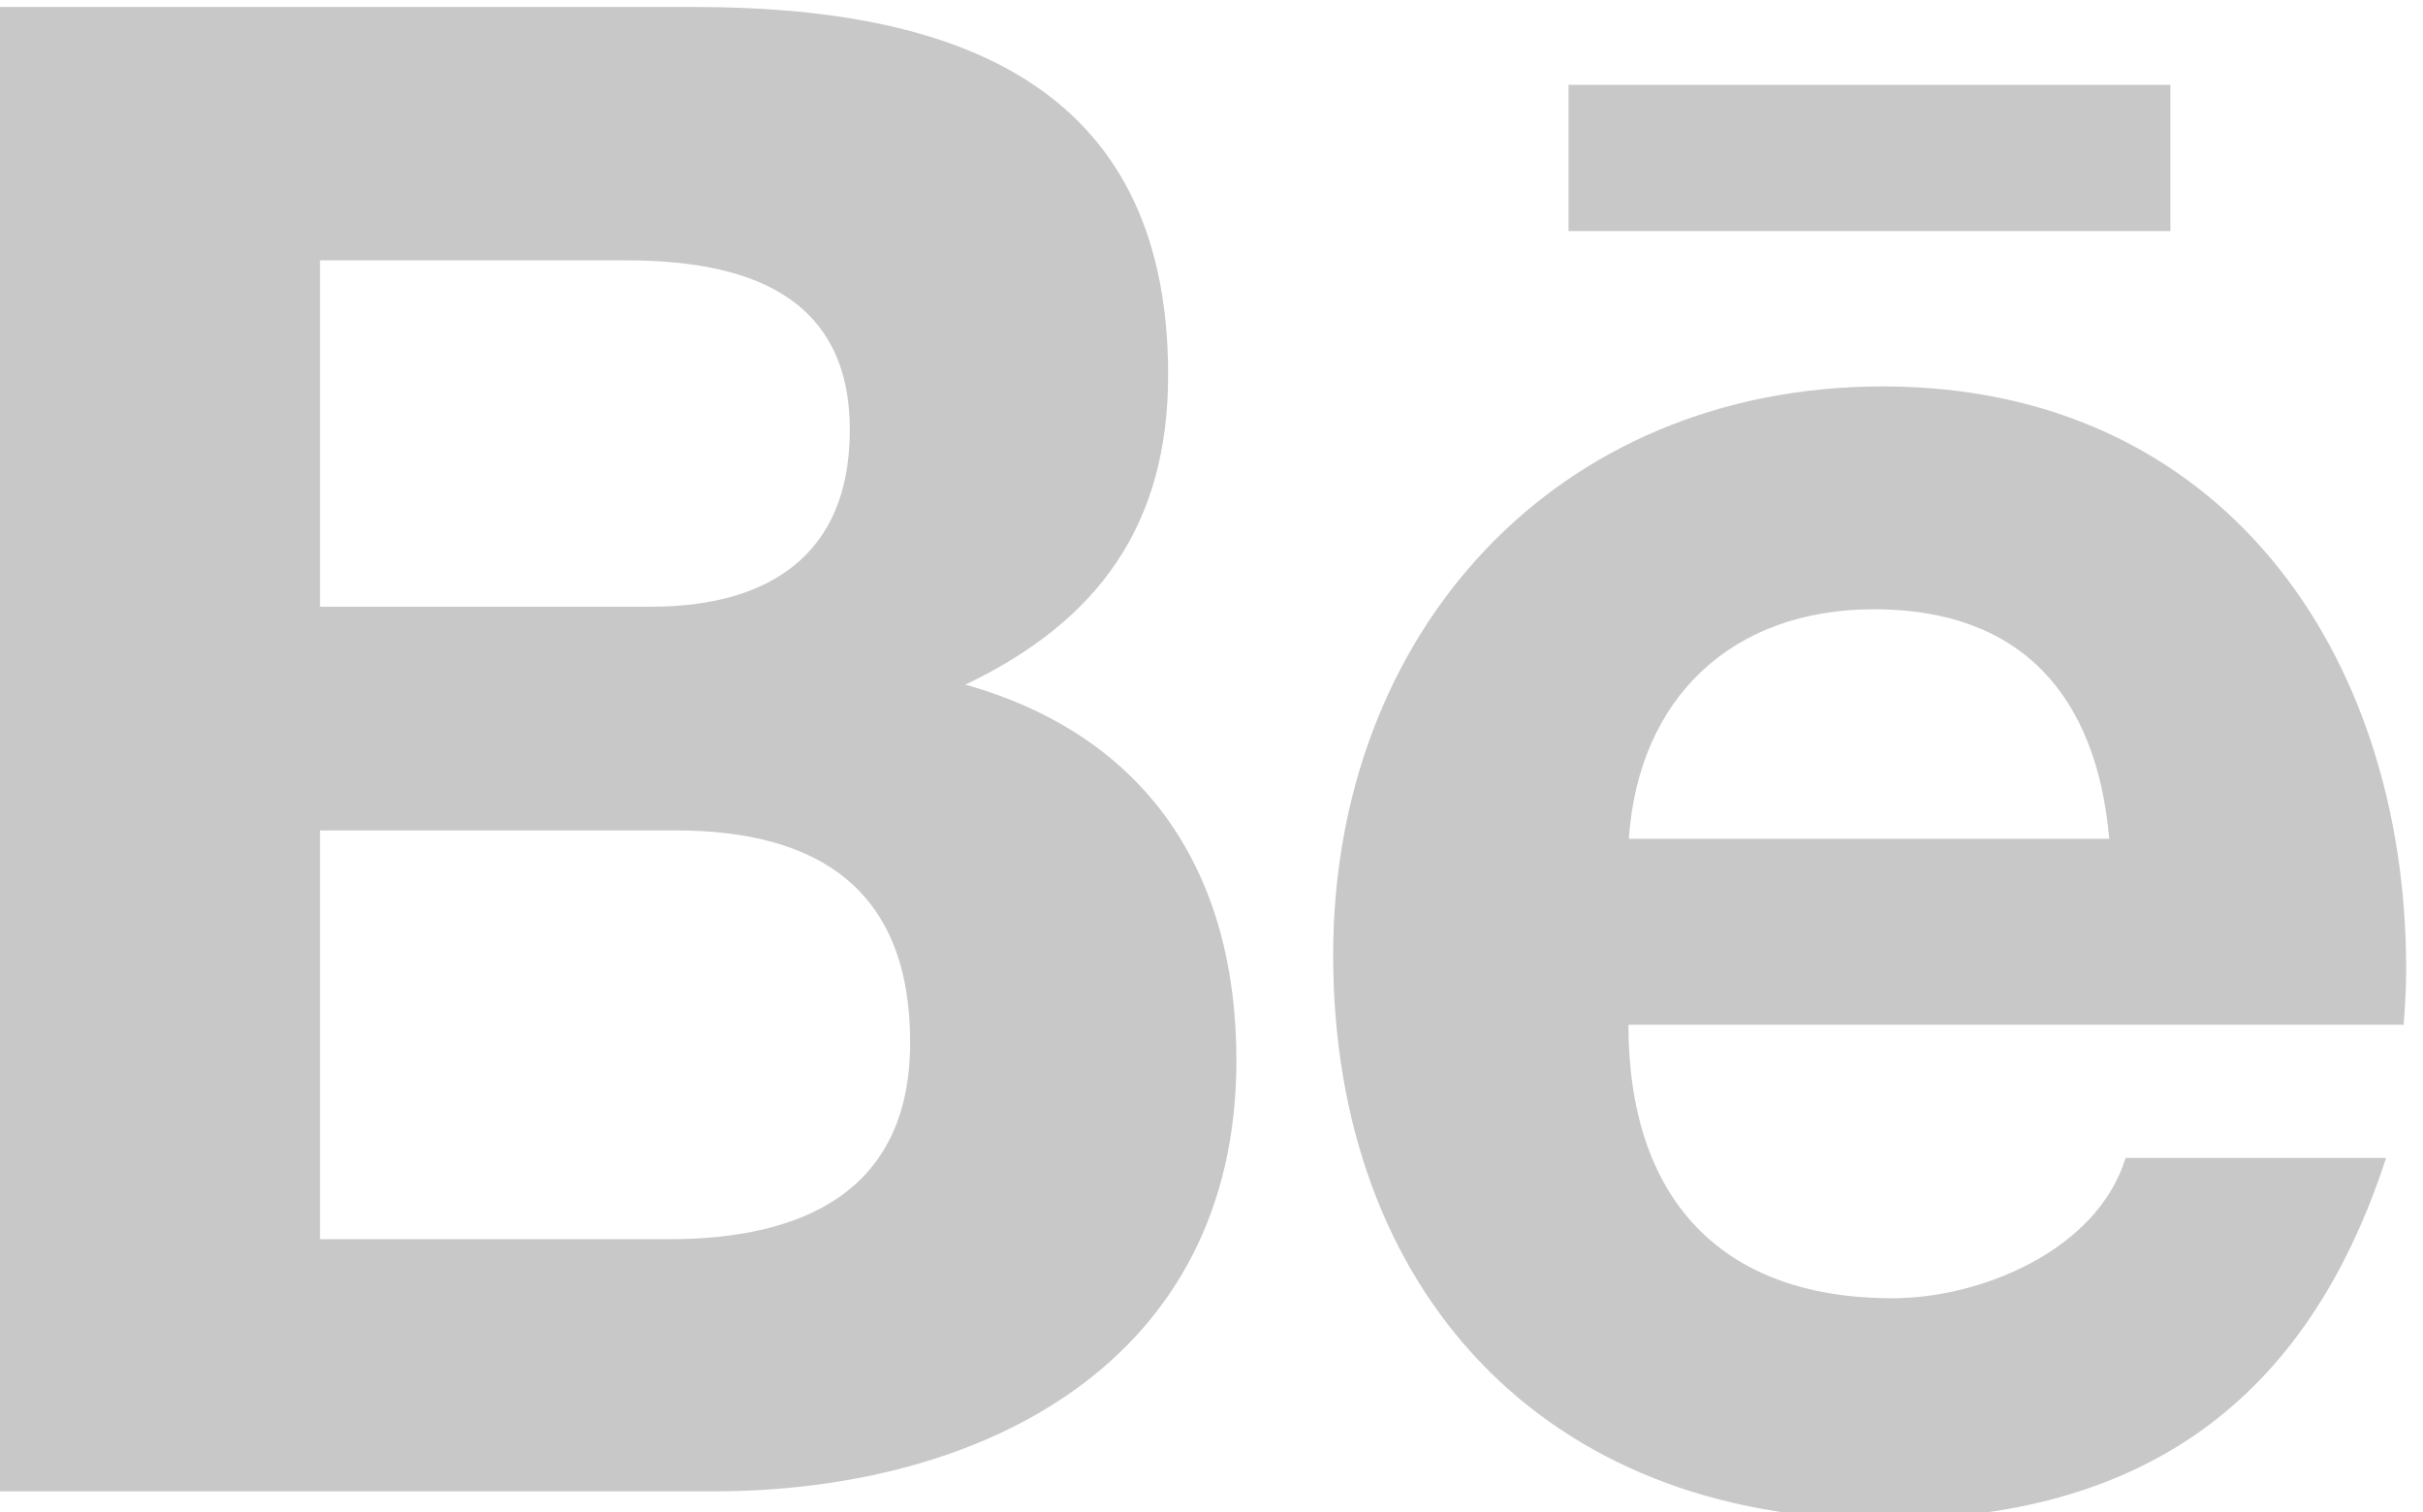 <?xml version="1.0" encoding="UTF-8"?>
<!DOCTYPE svg PUBLIC "-//W3C//DTD SVG 1.1//EN" "http://www.w3.org/Graphics/SVG/1.1/DTD/svg11.dtd">
<!-- Creator: CorelDRAW 2021 (64 Bit) -->
<svg xmlns="http://www.w3.org/2000/svg" xml:space="preserve" width="149px" height="93px" version="1.1" style="shape-rendering:geometricPrecision; text-rendering:geometricPrecision; image-rendering:optimizeQuality; fill-rule:evenodd; clip-rule:evenodd"
viewBox="0 0 149 93.407"
 xmlns:xlink="http://www.w3.org/1999/xlink"
 xmlns:xodm="http://www.corel.com/coreldraw/odm/2003">
 <defs>
  <style type="text/css">
   <![CDATA[
    .fil0 {fill:#C8C8C8;fill-rule:nonzero}
   ]]>
  </style>
 </defs>
 <g id="Camada_x0020_1">
  <path class="fil0" d="M59.302 42.284c8.226,-3.932 12.52,-9.881 12.52,-19.142 0,-18.263 -13.606,-22.712 -29.308,-22.712l-43.226 0 0 91.676 44.442 0.001c16.658,0 32.309,-7.993 32.309,-26.618 0,-11.512 -5.458,-20.022 -16.737,-23.204l0 -0.001zm-39.863 -26.204l18.91 0c7.268,0 13.813,2.044 13.813,10.477 0,7.786 -5.095,10.916 -12.287,10.916l-20.436 0 0 -21.393zm21.549 60.454l-21.549 0 0 -25.247 21.963 0c8.872,0 14.486,3.699 14.486,13.089 0,9.261 -6.7,12.158 -14.9,12.158zm92.737 -62.265l-37.173 0 0 -9.027 37.173 0 0 9.028 0 -0.001zm14.563 45.606c0,-19.634 -11.485,-36.009 -32.309,-36.009 -20.229,0 -33.965,15.21 -33.965,35.129 0,20.668 13.012,34.844 33.965,34.844 15.857,0 26.127,-7.139 31.067,-22.324l-16.089 0c-1.733,5.666 -8.873,8.666 -14.409,8.666 -10.683,0 -16.297,-6.26 -16.297,-16.892l47.882 0c0.078,-1.086 0.155,-2.25 0.155,-3.414zm-48.011 -8.071c0.595,-8.717 6.39,-14.176 15.133,-14.176 9.157,0 13.762,5.381 14.538,14.176l-29.671 0z"/>
 </g>
</svg>
